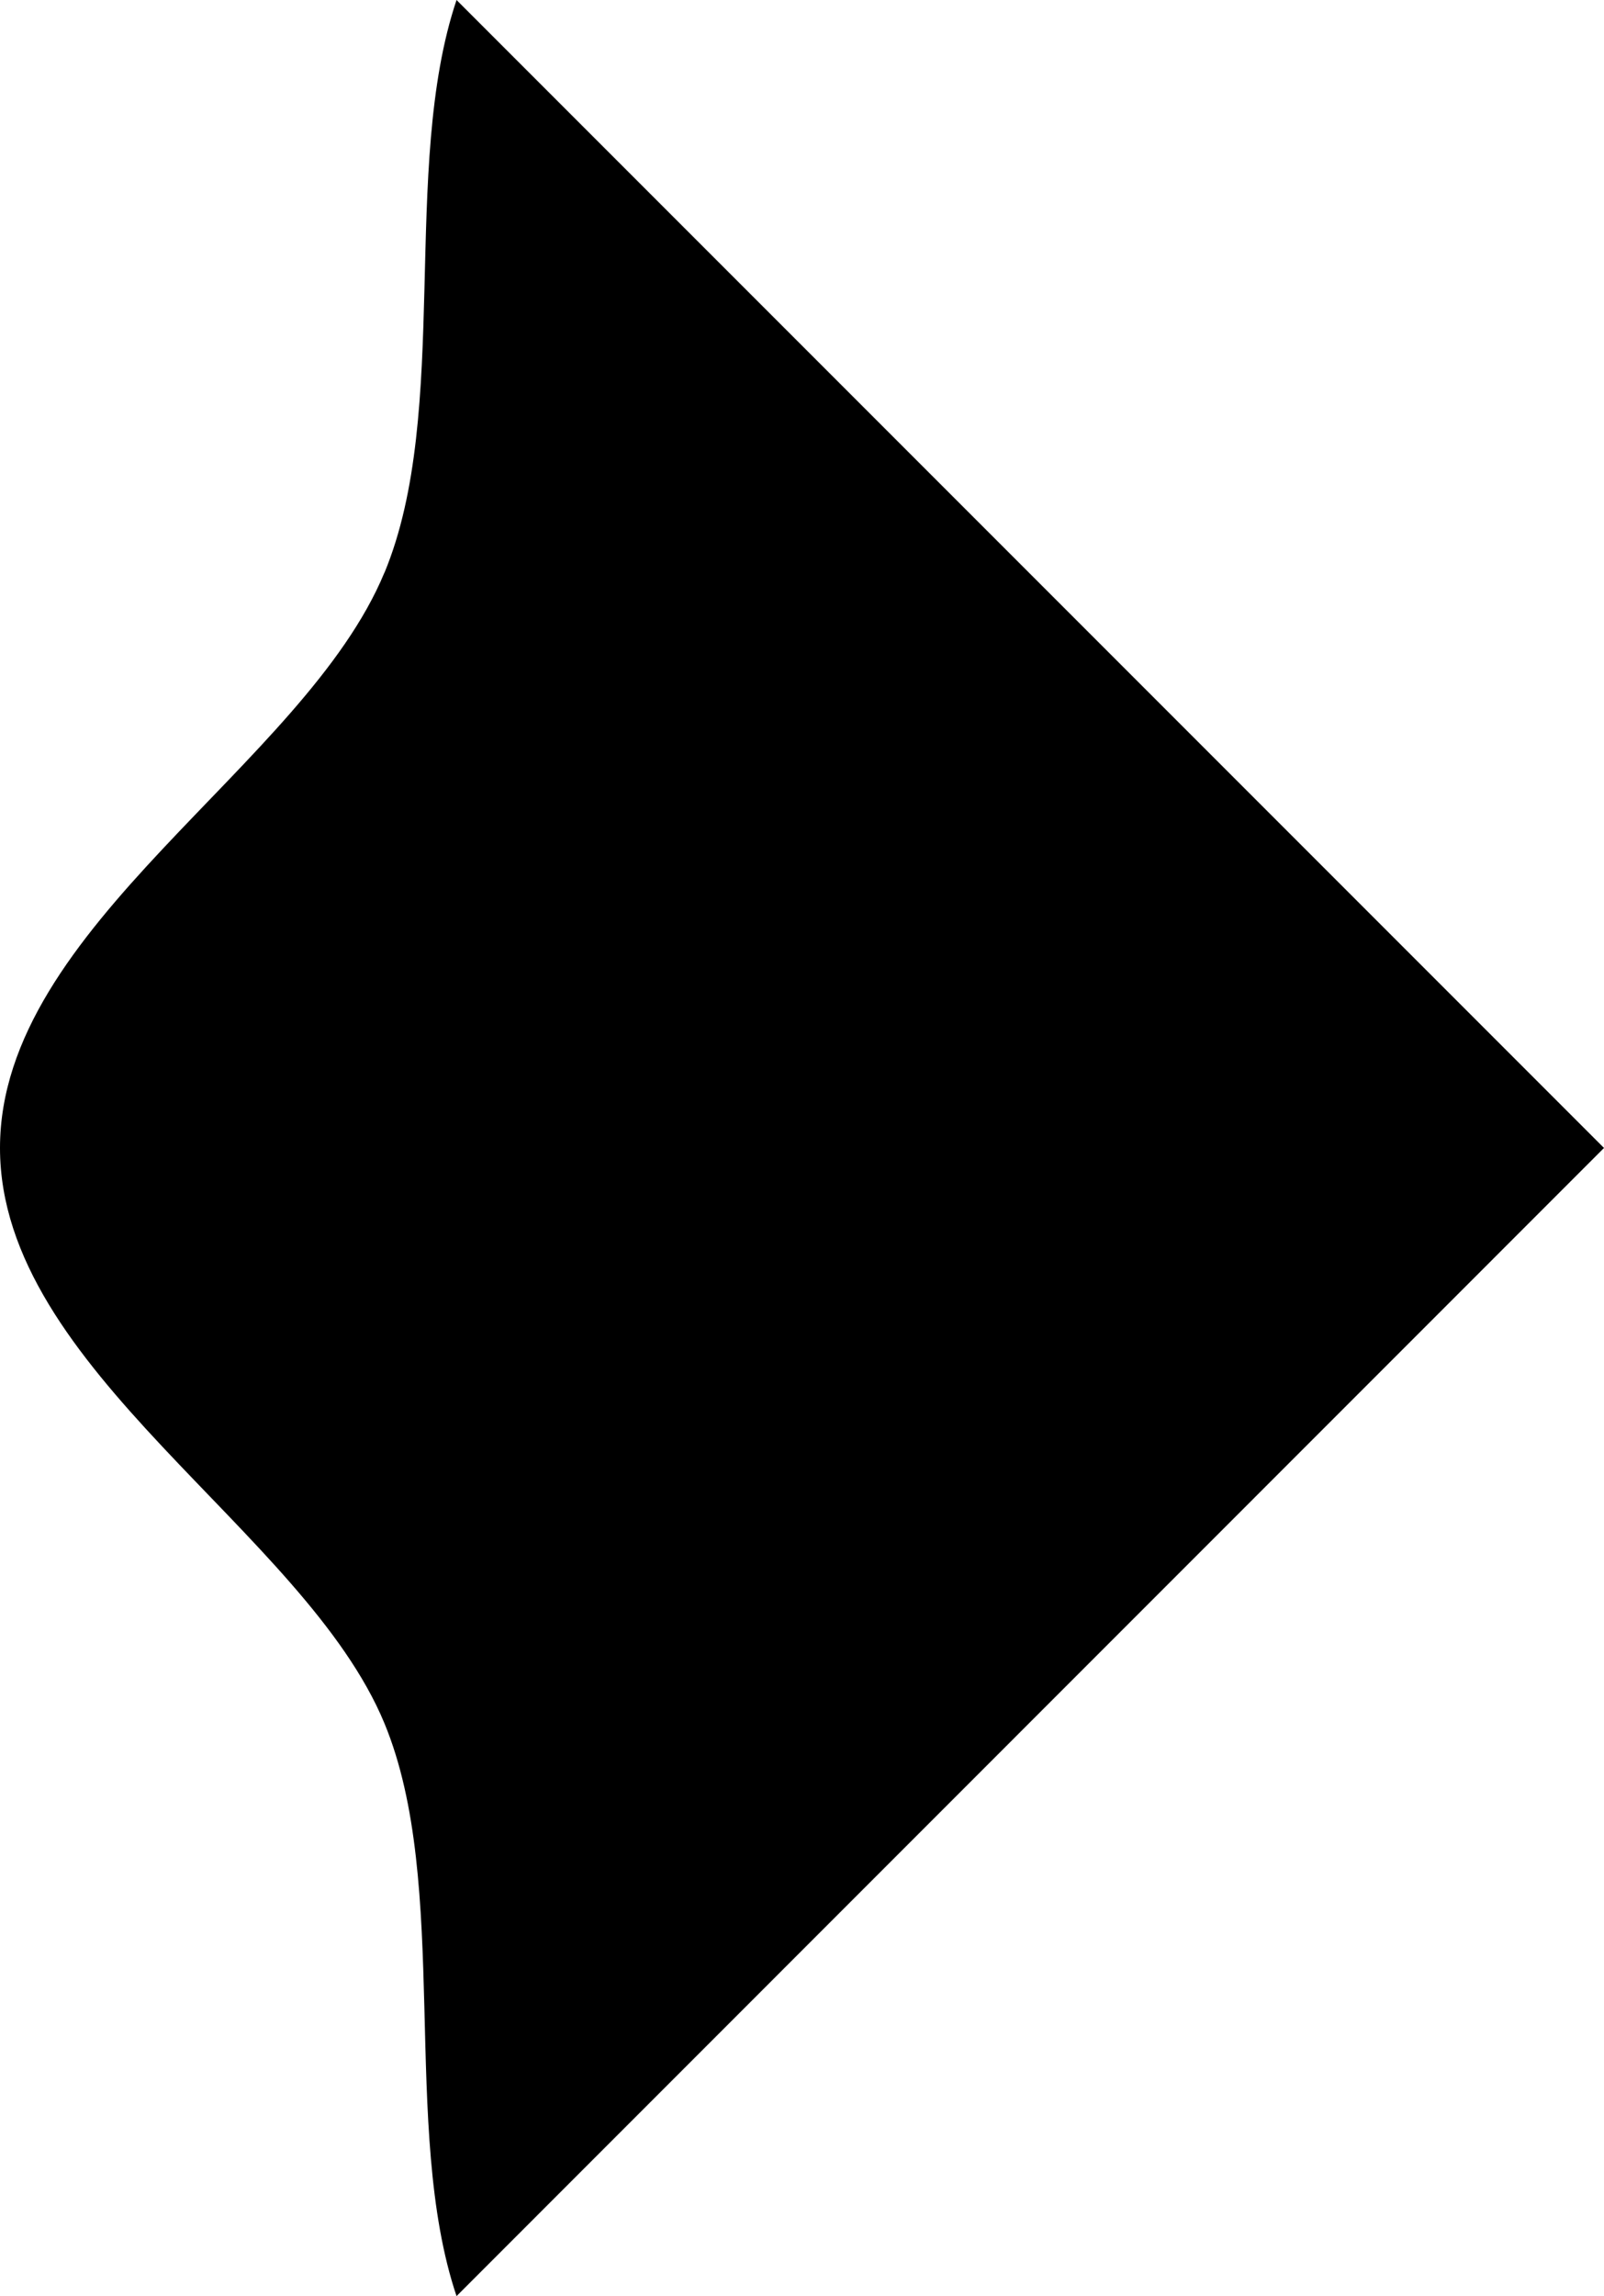 <?xml version="1.0" encoding="UTF-8"?><svg id="Layer_1" xmlns="http://www.w3.org/2000/svg" viewBox="0 0 77.4 110.75"><path d="M18.55,27.63c3.23-7.78,.76-19.54,3.48-27.63l55.37,55.37L22.03,110.75c-2.72-8.09-.26-19.85-3.48-27.63C14.69,73.8,0,66.09,0,55.37s14.69-18.43,18.55-27.75Z"/></svg>